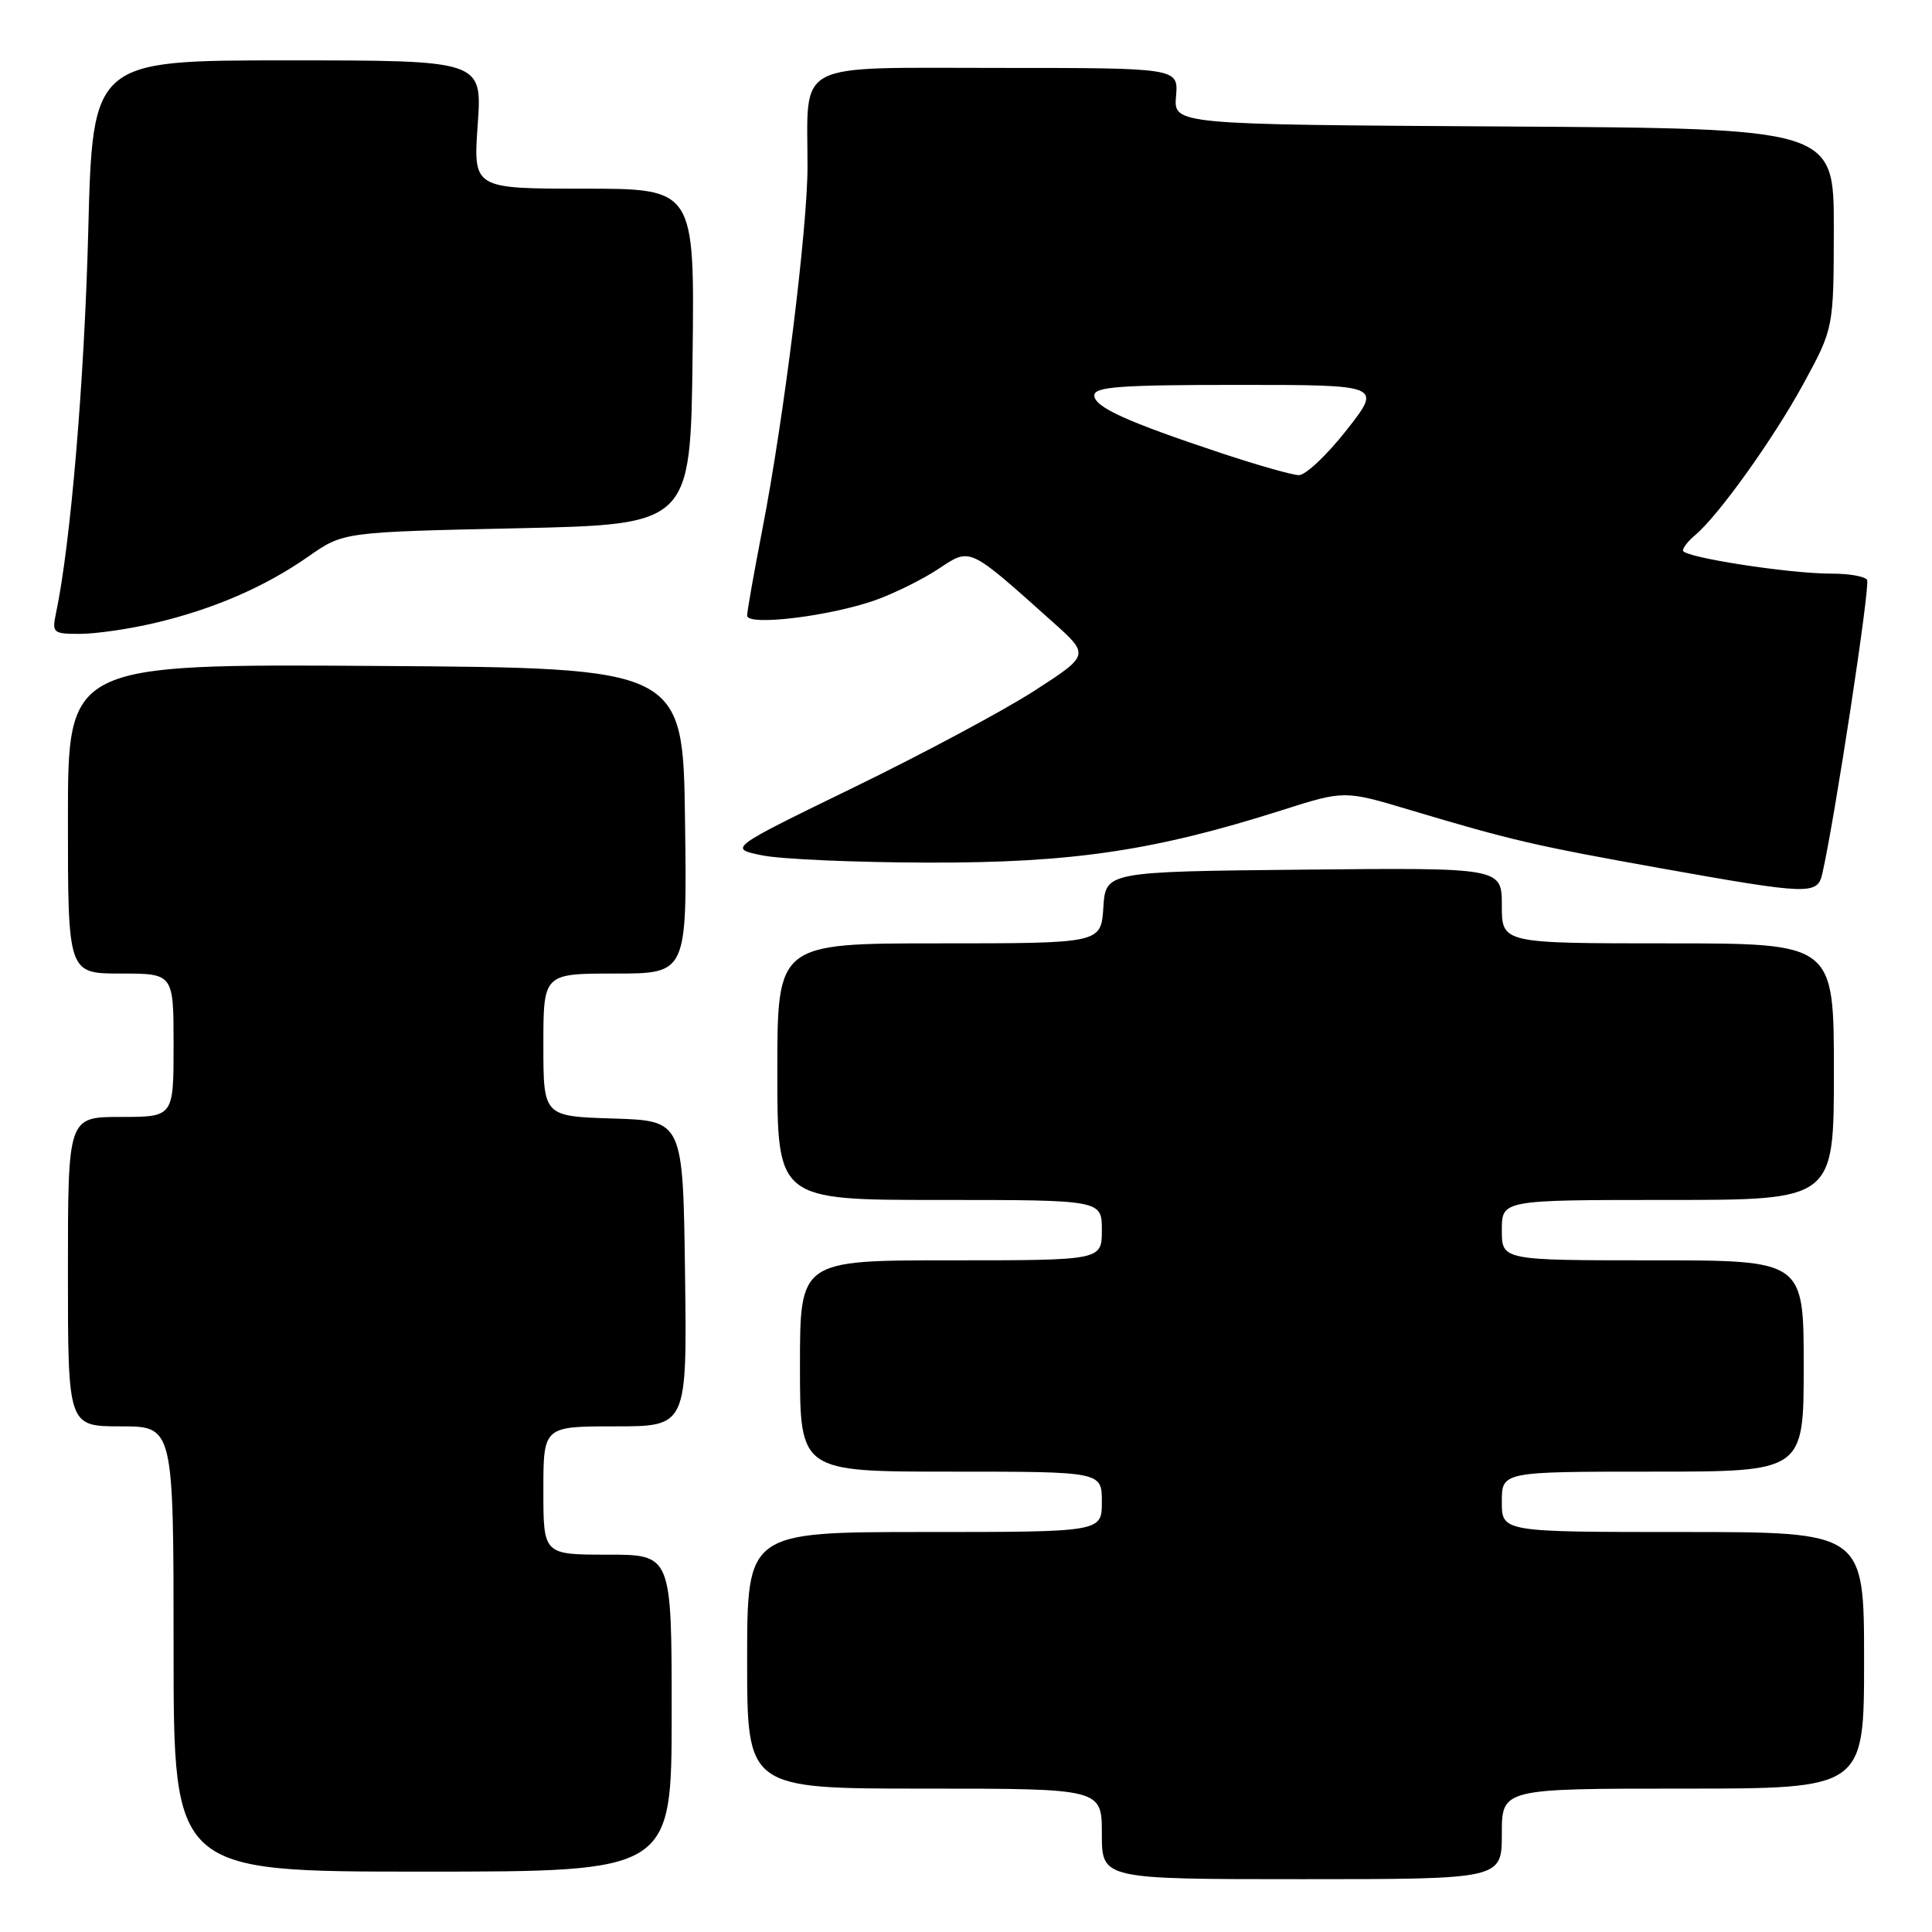 <?xml version="1.0" encoding="UTF-8" standalone="no"?>
<!DOCTYPE svg PUBLIC "-//W3C//DTD SVG 1.1//EN" "http://www.w3.org/Graphics/SVG/1.1/DTD/svg11.dtd" >
<svg xmlns="http://www.w3.org/2000/svg" xmlns:xlink="http://www.w3.org/1999/xlink" version="1.1" viewBox="0 0 256 256">
 <g >
 <path fill="currentColor"
d=" M 199.00 243.00 C 199.00 237.00 199.00 237.00 223.00 237.00 C 247.00 237.00 247.00 237.00 247.00 220.00 C 247.00 203.00 247.00 203.00 223.00 203.00 C 199.00 203.00 199.00 203.00 199.00 199.00 C 199.00 195.00 199.00 195.00 219.00 195.00 C 239.00 195.00 239.00 195.00 239.00 181.00 C 239.00 167.00 239.00 167.00 219.00 167.00 C 199.00 167.00 199.00 167.00 199.00 163.00 C 199.00 159.00 199.00 159.00 221.00 159.00 C 243.00 159.00 243.00 159.00 243.00 142.00 C 243.00 125.00 243.00 125.00 221.00 125.00 C 199.00 125.00 199.00 125.00 199.00 119.98 C 199.00 114.97 199.00 114.97 172.75 115.23 C 146.50 115.50 146.50 115.50 146.20 120.25 C 145.89 125.00 145.89 125.00 124.45 125.00 C 103.00 125.00 103.00 125.00 103.00 142.00 C 103.00 159.00 103.00 159.00 124.50 159.00 C 146.00 159.00 146.00 159.00 146.00 163.00 C 146.00 167.00 146.00 167.00 126.00 167.00 C 106.00 167.00 106.00 167.00 106.00 181.00 C 106.00 195.00 106.00 195.00 126.00 195.00 C 146.00 195.00 146.00 195.00 146.00 199.00 C 146.00 203.00 146.00 203.00 122.50 203.00 C 99.00 203.00 99.00 203.00 99.00 220.00 C 99.00 237.00 99.00 237.00 122.50 237.00 C 146.00 237.00 146.00 237.00 146.00 243.00 C 146.00 249.00 146.00 249.00 172.50 249.00 C 199.00 249.00 199.00 249.00 199.00 243.00 Z  M 89.00 227.00 C 89.00 206.00 89.00 206.00 80.50 206.00 C 72.00 206.00 72.00 206.00 72.00 197.50 C 72.00 189.00 72.00 189.00 81.52 189.00 C 91.04 189.00 91.04 189.00 90.77 168.75 C 90.50 148.50 90.50 148.50 81.25 148.21 C 72.00 147.92 72.00 147.92 72.00 138.46 C 72.00 129.00 72.00 129.00 81.52 129.00 C 91.04 129.00 91.04 129.00 90.77 108.75 C 90.50 88.50 90.50 88.50 49.75 88.24 C 9.00 87.98 9.00 87.98 9.00 108.49 C 9.00 129.00 9.00 129.00 16.00 129.00 C 23.00 129.00 23.00 129.00 23.00 138.50 C 23.00 148.00 23.00 148.00 16.00 148.00 C 9.00 148.00 9.00 148.00 9.00 168.50 C 9.00 189.00 9.00 189.00 16.00 189.00 C 23.00 189.00 23.00 189.00 23.00 218.50 C 23.00 248.00 23.00 248.00 56.00 248.00 C 89.00 248.00 89.00 248.00 89.00 227.00 Z  M 241.47 115.75 C 243.12 108.52 247.84 77.54 247.40 76.84 C 247.12 76.38 245.00 76.00 242.69 76.01 C 237.07 76.02 223.00 73.83 223.00 72.95 C 223.00 72.56 223.72 71.65 224.60 70.92 C 227.67 68.37 234.98 58.16 238.96 50.86 C 242.97 43.50 242.97 43.50 242.99 30.26 C 243.00 17.02 243.00 17.02 199.25 16.76 C 155.51 16.50 155.51 16.50 155.83 12.75 C 156.15 9.00 156.15 9.00 132.20 9.00 C 104.89 9.00 107.00 7.91 107.00 22.09 C 107.00 30.25 103.86 55.52 101.03 70.07 C 99.92 75.81 99.00 80.98 99.00 81.57 C 99.00 82.99 109.95 81.66 116.00 79.52 C 118.47 78.64 122.22 76.79 124.32 75.40 C 128.65 72.54 128.23 72.35 139.44 82.37 C 144.39 86.79 144.39 86.79 137.11 91.50 C 133.11 94.09 122.33 99.86 113.16 104.32 C 96.50 112.43 96.50 112.43 101.00 113.34 C 103.47 113.85 113.38 114.28 123.00 114.30 C 142.02 114.35 152.96 112.73 169.81 107.37 C 178.13 104.72 178.13 104.72 186.81 107.32 C 200.21 111.33 203.36 112.06 220.00 115.04 C 239.79 118.57 240.82 118.61 241.47 115.75 Z  M 20.51 82.55 C 28.29 80.72 35.14 77.75 40.89 73.72 C 45.50 70.50 45.50 70.50 68.50 70.00 C 91.50 69.50 91.50 69.50 91.77 47.25 C 92.04 25.00 92.04 25.00 77.37 25.00 C 62.70 25.00 62.70 25.00 63.30 16.50 C 63.90 8.00 63.90 8.00 38.09 8.00 C 12.27 8.00 12.27 8.00 11.69 30.75 C 11.18 50.47 9.35 72.13 7.42 81.25 C 6.87 83.87 7.02 84.00 10.67 83.99 C 12.78 83.98 17.20 83.33 20.51 82.55 Z  M 162.00 60.10 C 149.31 55.89 145.00 53.94 145.00 52.39 C 145.00 51.25 148.45 51.00 164.07 51.00 C 183.13 51.00 183.13 51.00 178.42 57.00 C 175.83 60.30 172.98 62.98 172.10 62.96 C 171.22 62.94 166.68 61.65 162.00 60.10 Z "/>
</g>
</svg>